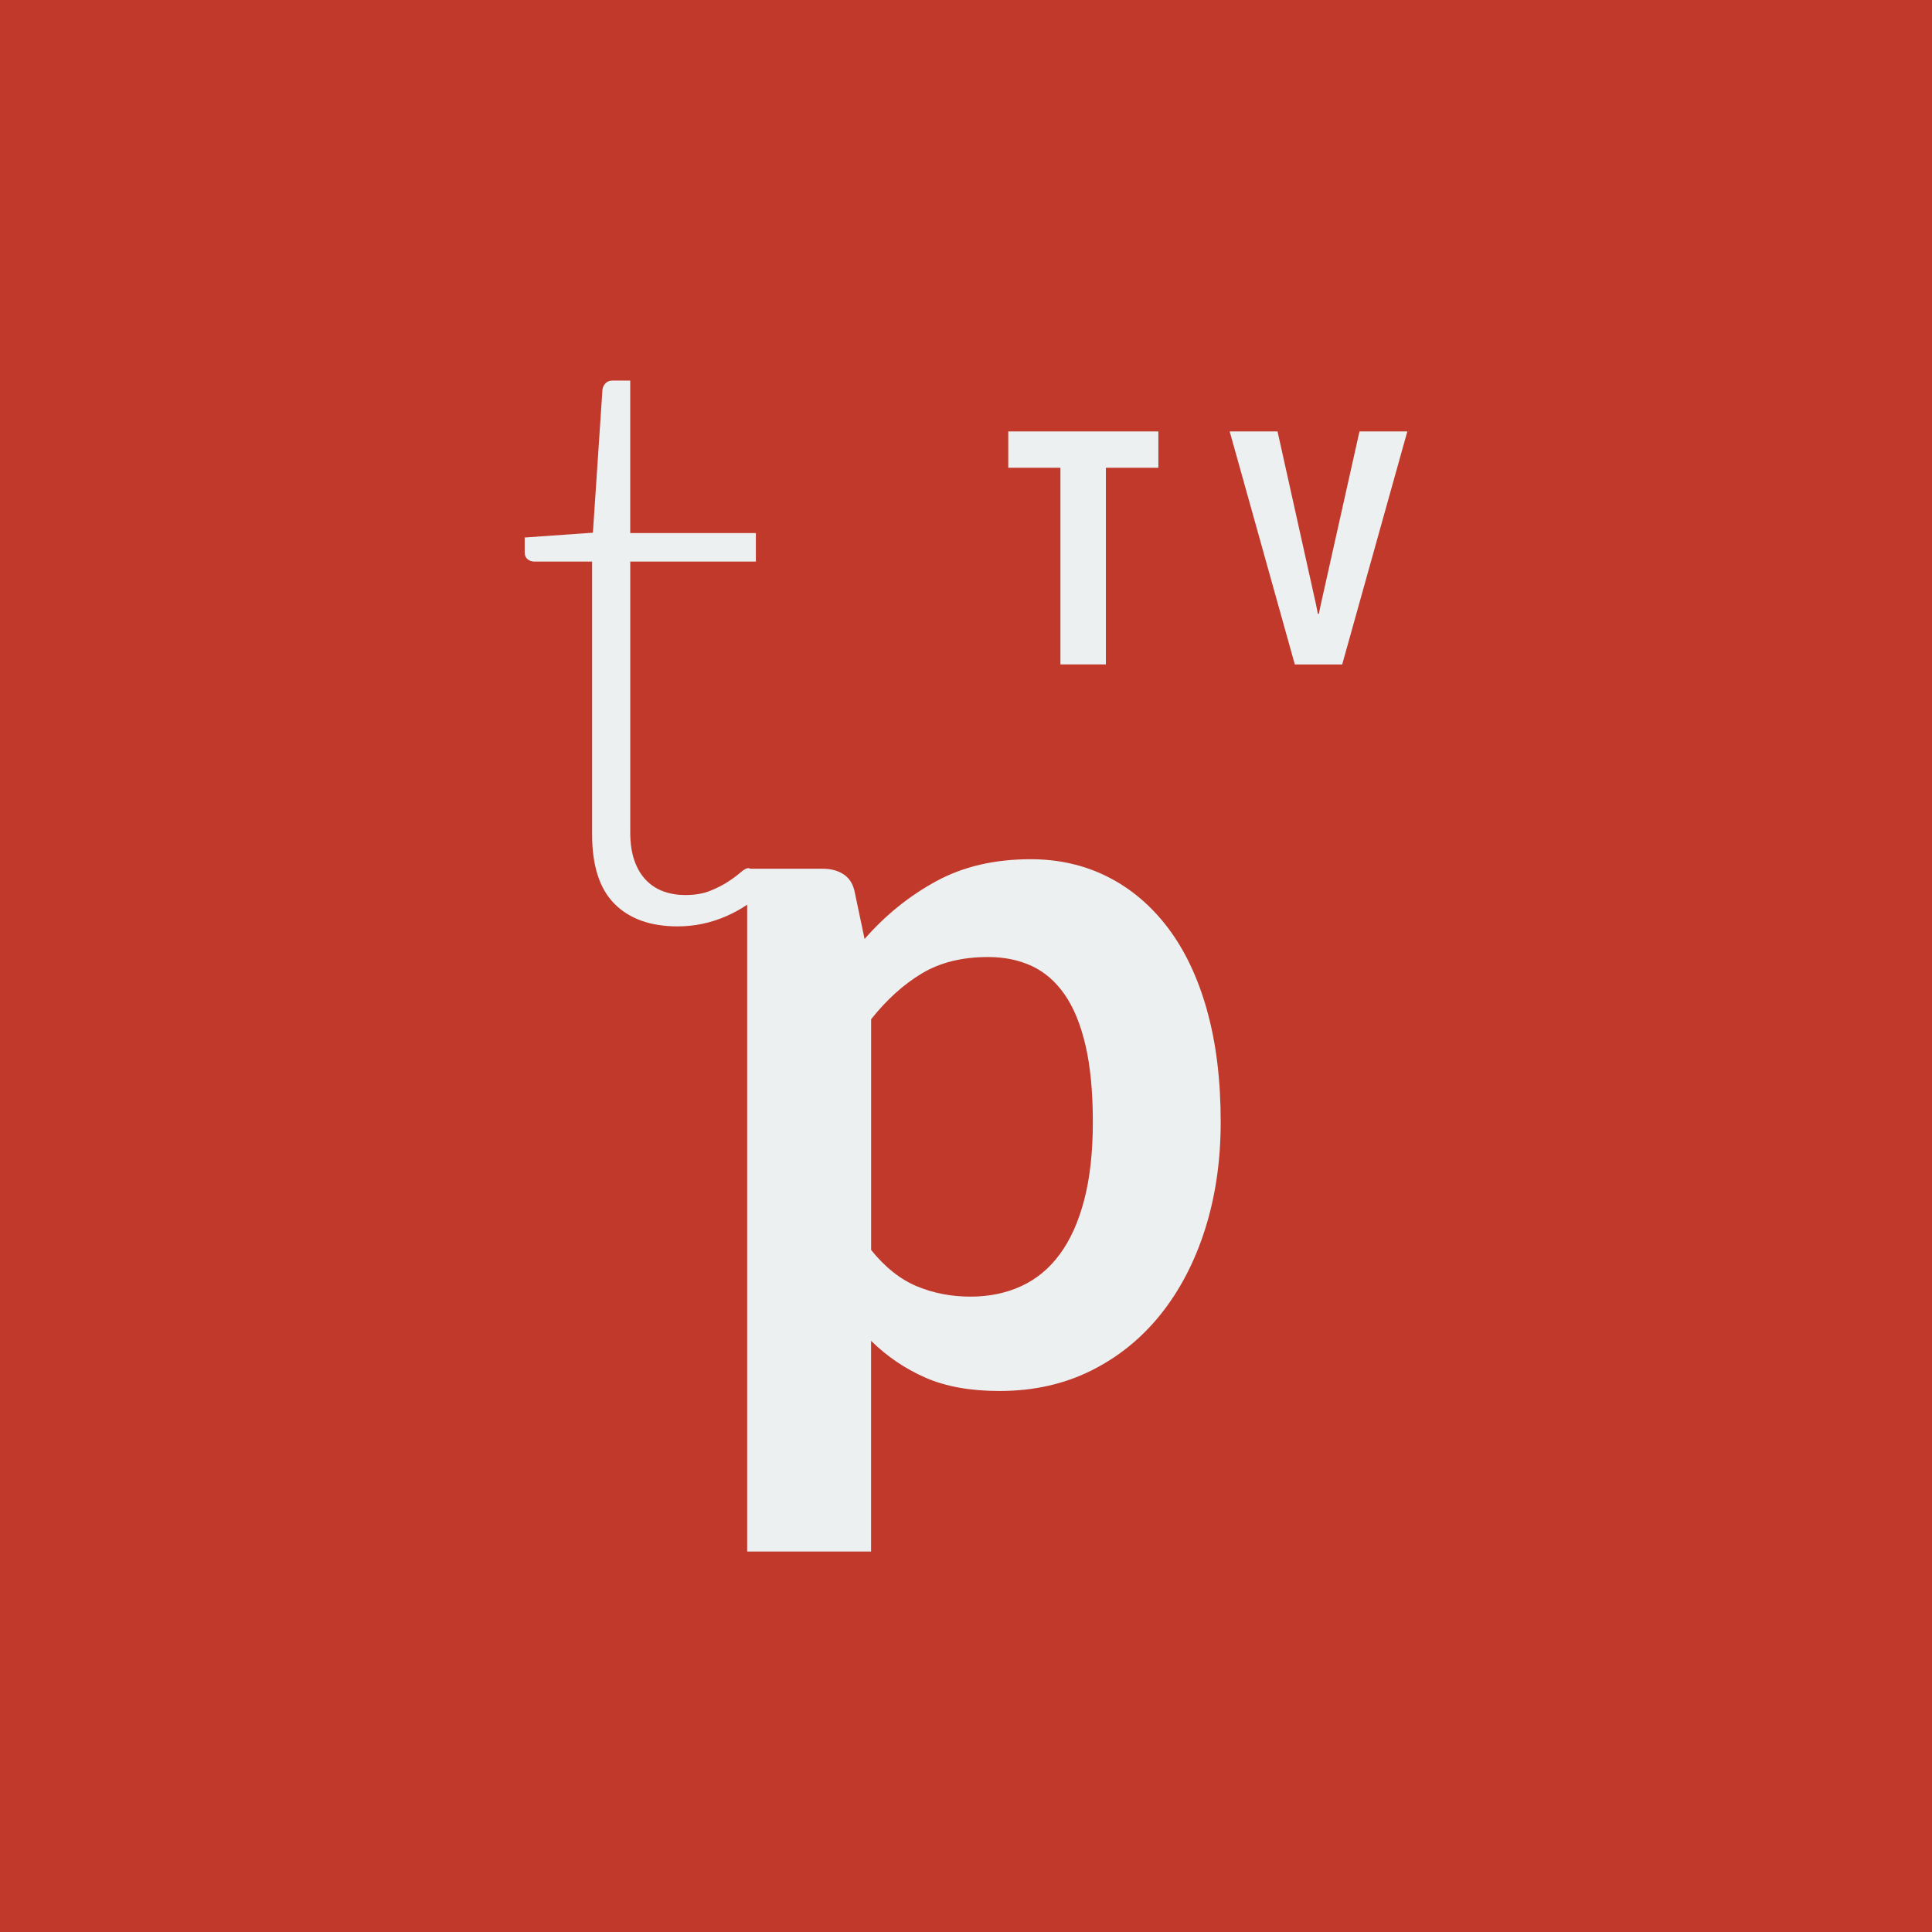 <svg xmlns="http://www.w3.org/2000/svg" height="480" viewBox="0 0 480 480" width="480"><path fill="#c0392b" d="M0 0h480v480H0z"/><g fill="#ecf0f1"><path d="M299.864 250.92c-2.287-8.1-5.527-14.913-9.723-20.44-4.194-5.523-9.18-9.74-14.954-12.65-5.775-2.906-12.152-4.36-19.13-4.36-8.974 0-16.808 1.828-23.493 5.483-6.69 3.657-12.61 8.434-17.76 14.333l-2.494-11.84c-.417-1.91-1.33-3.322-2.743-4.238-1.412-.913-3.115-1.37-5.11-1.37h-17.98c-.192-.088-.384-.147-.577-.147-.465 0-1.096.35-1.895 1.048-.797.698-1.828 1.463-3.09 2.294-1.264.832-2.76 1.595-4.486 2.293-1.73.698-3.79 1.047-6.183 1.047-1.93 0-3.725-.3-5.385-.897-1.662-.6-3.107-1.528-4.338-2.792-1.23-1.262-2.193-2.874-2.89-4.835-.698-1.96-1.048-4.304-1.048-7.03v-67.3h31.207v-7.08H156.58V94.557h-4.437c-.725 0-1.3.234-1.73.698-.427.466-.673.997-.737 1.595l-2.37 35.495-16.948 1.196v3.69c0 .73.232 1.296.7 1.694.462.398 1.06.6 1.792.6h14.258v67.798c0 7.777 1.86 13.527 5.584 17.25 3.723 3.723 8.94 5.583 15.654 5.583 4.188 0 8.225-.848 12.113-2.543 1.886-.822 3.606-1.775 5.173-2.855v160.71h30.783v-52.345c3.988 3.906 8.494 6.96 13.523 9.16 5.024 2.2 11.153 3.303 18.382 3.303 8.39 0 15.973-1.683 22.744-5.047 6.77-3.365 12.545-8.04 17.324-14.02 4.777-5.983 8.453-13.044 11.03-21.19 2.573-8.14 3.862-16.99 3.862-26.545.002-10.47-1.14-19.755-3.424-27.857zm-30.472 47.11c-1.414 5.443-3.428 9.95-6.045 13.522-2.617 3.574-5.816 6.232-9.596 7.977-3.782 1.744-7.997 2.616-12.65 2.616-4.735 0-9.16-.85-13.272-2.555-4.113-1.7-7.914-4.714-11.404-9.035v-57.33c3.904-4.9 8.12-8.702 12.65-11.403 4.527-2.7 9.99-4.05 16.39-4.05 4.07 0 7.704.747 10.905 2.242 3.196 1.496 5.92 3.863 8.16 7.104 2.245 3.24 3.968 7.458 5.173 12.65 1.205 5.193 1.81 11.527 1.81 19.006-.002 7.397-.71 13.816-2.12 19.256zM287.794 116.21h-13.04v48.863H263.46V116.21h-12.96v-9.025h37.292v9.025zM326.984 150.29l.436 2.227h.24l.438-2.107 9.66-43.218h11.89l-16.183 57.89h-11.77l-16.182-57.89h11.89l9.58 43.098z"/></g></svg>
